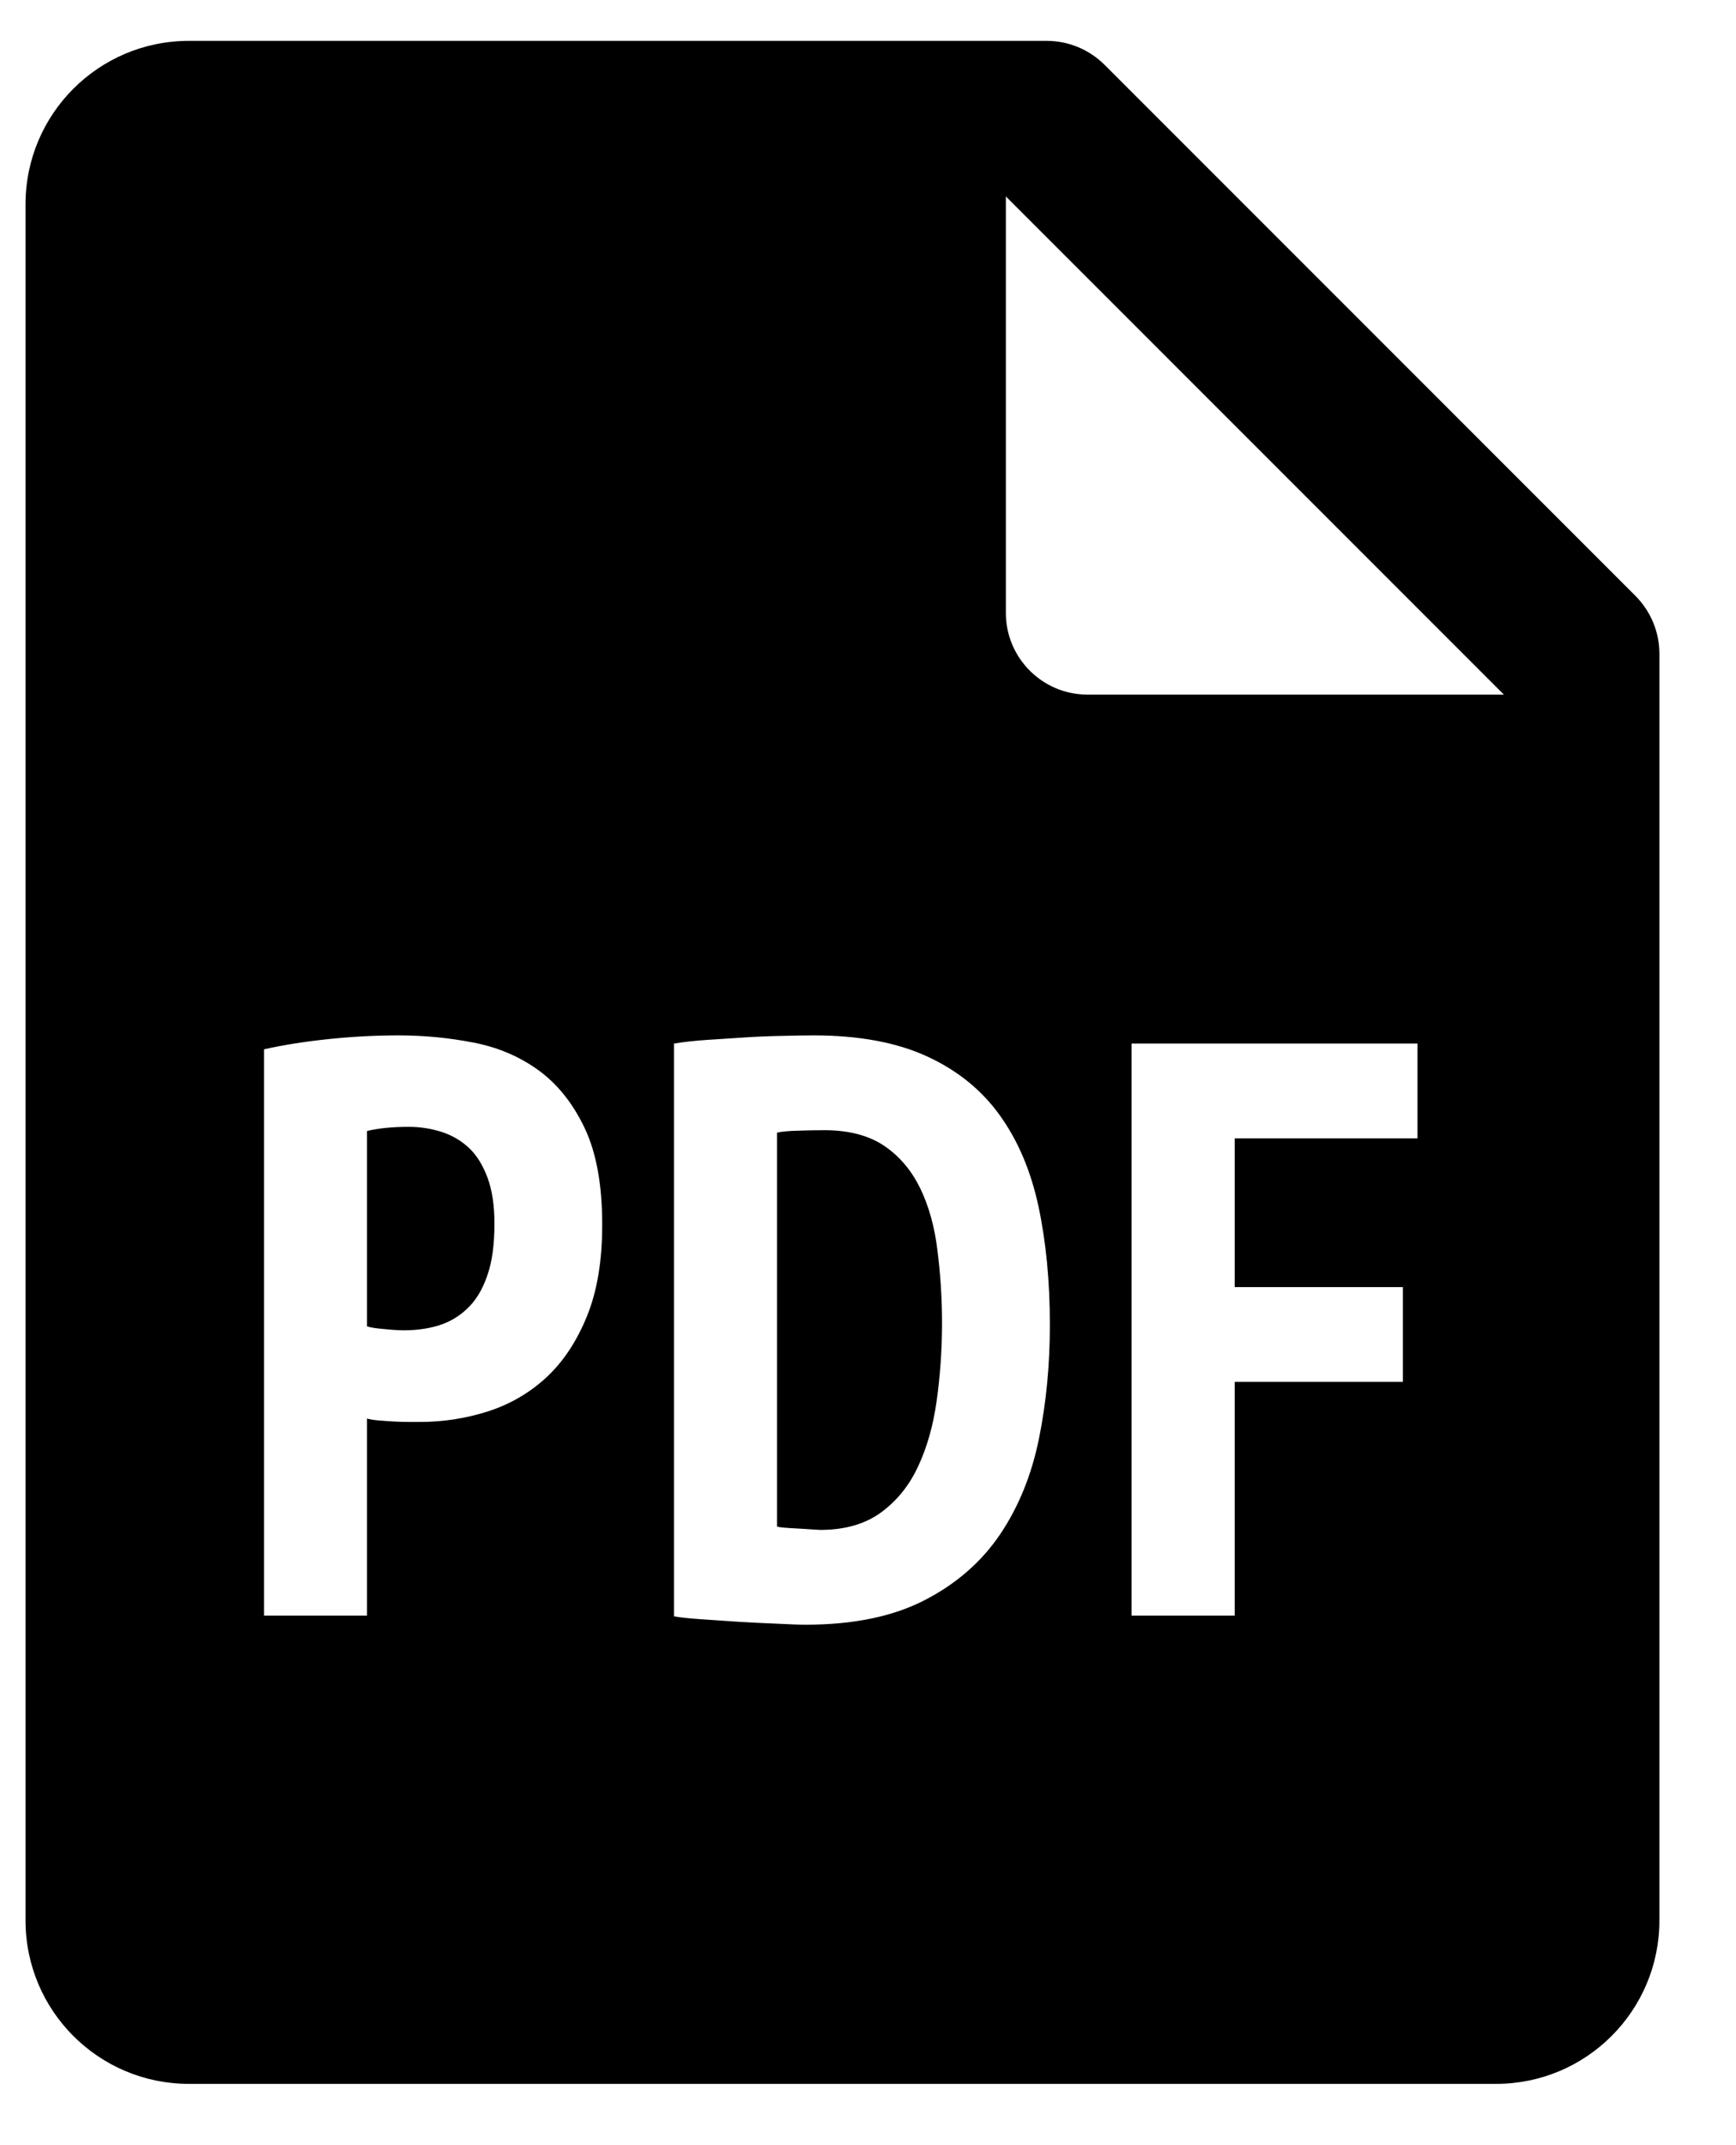 <svg width="17" height="21" viewBox="0 0 17 21" fill="inherit" xmlns="http://www.w3.org/2000/svg">
<path d="M1.85 0.4C0.966 0.4 0.25 1.116 0.25 2V18.8C0.25 19.684 0.966 20.4 1.85 20.4H14.65C15.534 20.4 16.25 19.684 16.25 18.8V6.4C16.25 6.188 16.166 5.985 16.016 5.834L10.816 0.634C10.665 0.484 10.462 0.4 10.25 0.4H1.85ZM9.85 1.923L14.727 6.8H10.65C10.209 6.8 9.85 6.442 9.85 6V1.923ZM3.905 10.136C4.15 10.136 4.392 10.159 4.63 10.205C4.867 10.25 5.079 10.338 5.266 10.472C5.452 10.605 5.605 10.793 5.722 11.036C5.839 11.279 5.897 11.596 5.897 11.984C5.898 12.336 5.849 12.634 5.75 12.88C5.651 13.125 5.52 13.325 5.355 13.48C5.189 13.634 4.997 13.746 4.781 13.816C4.565 13.885 4.343 13.92 4.114 13.92H4.01C3.961 13.92 3.911 13.919 3.858 13.916C3.805 13.912 3.752 13.91 3.702 13.905C3.651 13.9 3.615 13.893 3.594 13.887V15.816H2.586V10.272C2.778 10.229 2.989 10.196 3.219 10.172C3.448 10.148 3.676 10.136 3.905 10.136ZM7.969 10.136C8.411 10.136 8.781 10.205 9.077 10.341C9.373 10.477 9.611 10.668 9.789 10.916C9.968 11.164 10.094 11.461 10.169 11.808C10.243 12.154 10.281 12.542 10.281 12.969C10.281 13.358 10.246 13.73 10.174 14.084C10.102 14.439 9.975 14.751 9.794 15.02C9.611 15.29 9.366 15.504 9.056 15.664C8.747 15.824 8.359 15.905 7.889 15.905C7.82 15.905 7.726 15.901 7.608 15.895C7.491 15.89 7.369 15.885 7.241 15.877C7.113 15.869 6.99 15.86 6.872 15.852C6.755 15.844 6.664 15.835 6.6 15.823V10.216C6.696 10.2 6.805 10.188 6.925 10.18C7.044 10.172 7.167 10.164 7.292 10.156C7.417 10.148 7.54 10.143 7.656 10.141C7.774 10.138 7.878 10.136 7.969 10.136ZM11.081 10.216H13.881V11.144H12.091V12.6H13.738V13.528H12.091V15.816H11.081V10.216ZM4.002 11.031C3.837 11.031 3.701 11.046 3.594 11.072V12.984C3.626 12.996 3.686 13.005 3.774 13.012C3.862 13.021 3.923 13.023 3.955 13.023C4.072 13.023 4.184 13.009 4.291 12.977C4.397 12.945 4.492 12.89 4.574 12.812C4.657 12.735 4.723 12.628 4.77 12.492C4.819 12.356 4.842 12.185 4.842 11.977C4.842 11.801 4.819 11.65 4.774 11.528C4.728 11.406 4.668 11.308 4.591 11.236C4.513 11.164 4.423 11.112 4.322 11.08C4.22 11.048 4.114 11.031 4.002 11.031ZM8.074 11.064C7.989 11.064 7.902 11.066 7.814 11.069C7.727 11.071 7.657 11.077 7.609 11.088V14.944C7.626 14.949 7.654 14.954 7.694 14.956C7.734 14.959 7.777 14.962 7.822 14.964C7.867 14.966 7.909 14.97 7.949 14.972C7.989 14.974 8.017 14.977 8.033 14.977C8.273 14.977 8.47 14.92 8.625 14.808C8.779 14.696 8.902 14.546 8.989 14.359C9.077 14.173 9.138 13.958 9.172 13.716C9.206 13.473 9.225 13.218 9.225 12.952C9.225 12.706 9.209 12.47 9.18 12.241C9.153 12.012 9.096 11.809 9.013 11.636C8.929 11.463 8.814 11.324 8.663 11.22C8.511 11.116 8.313 11.064 8.074 11.064Z"  fill="inherit"/>
</svg>
